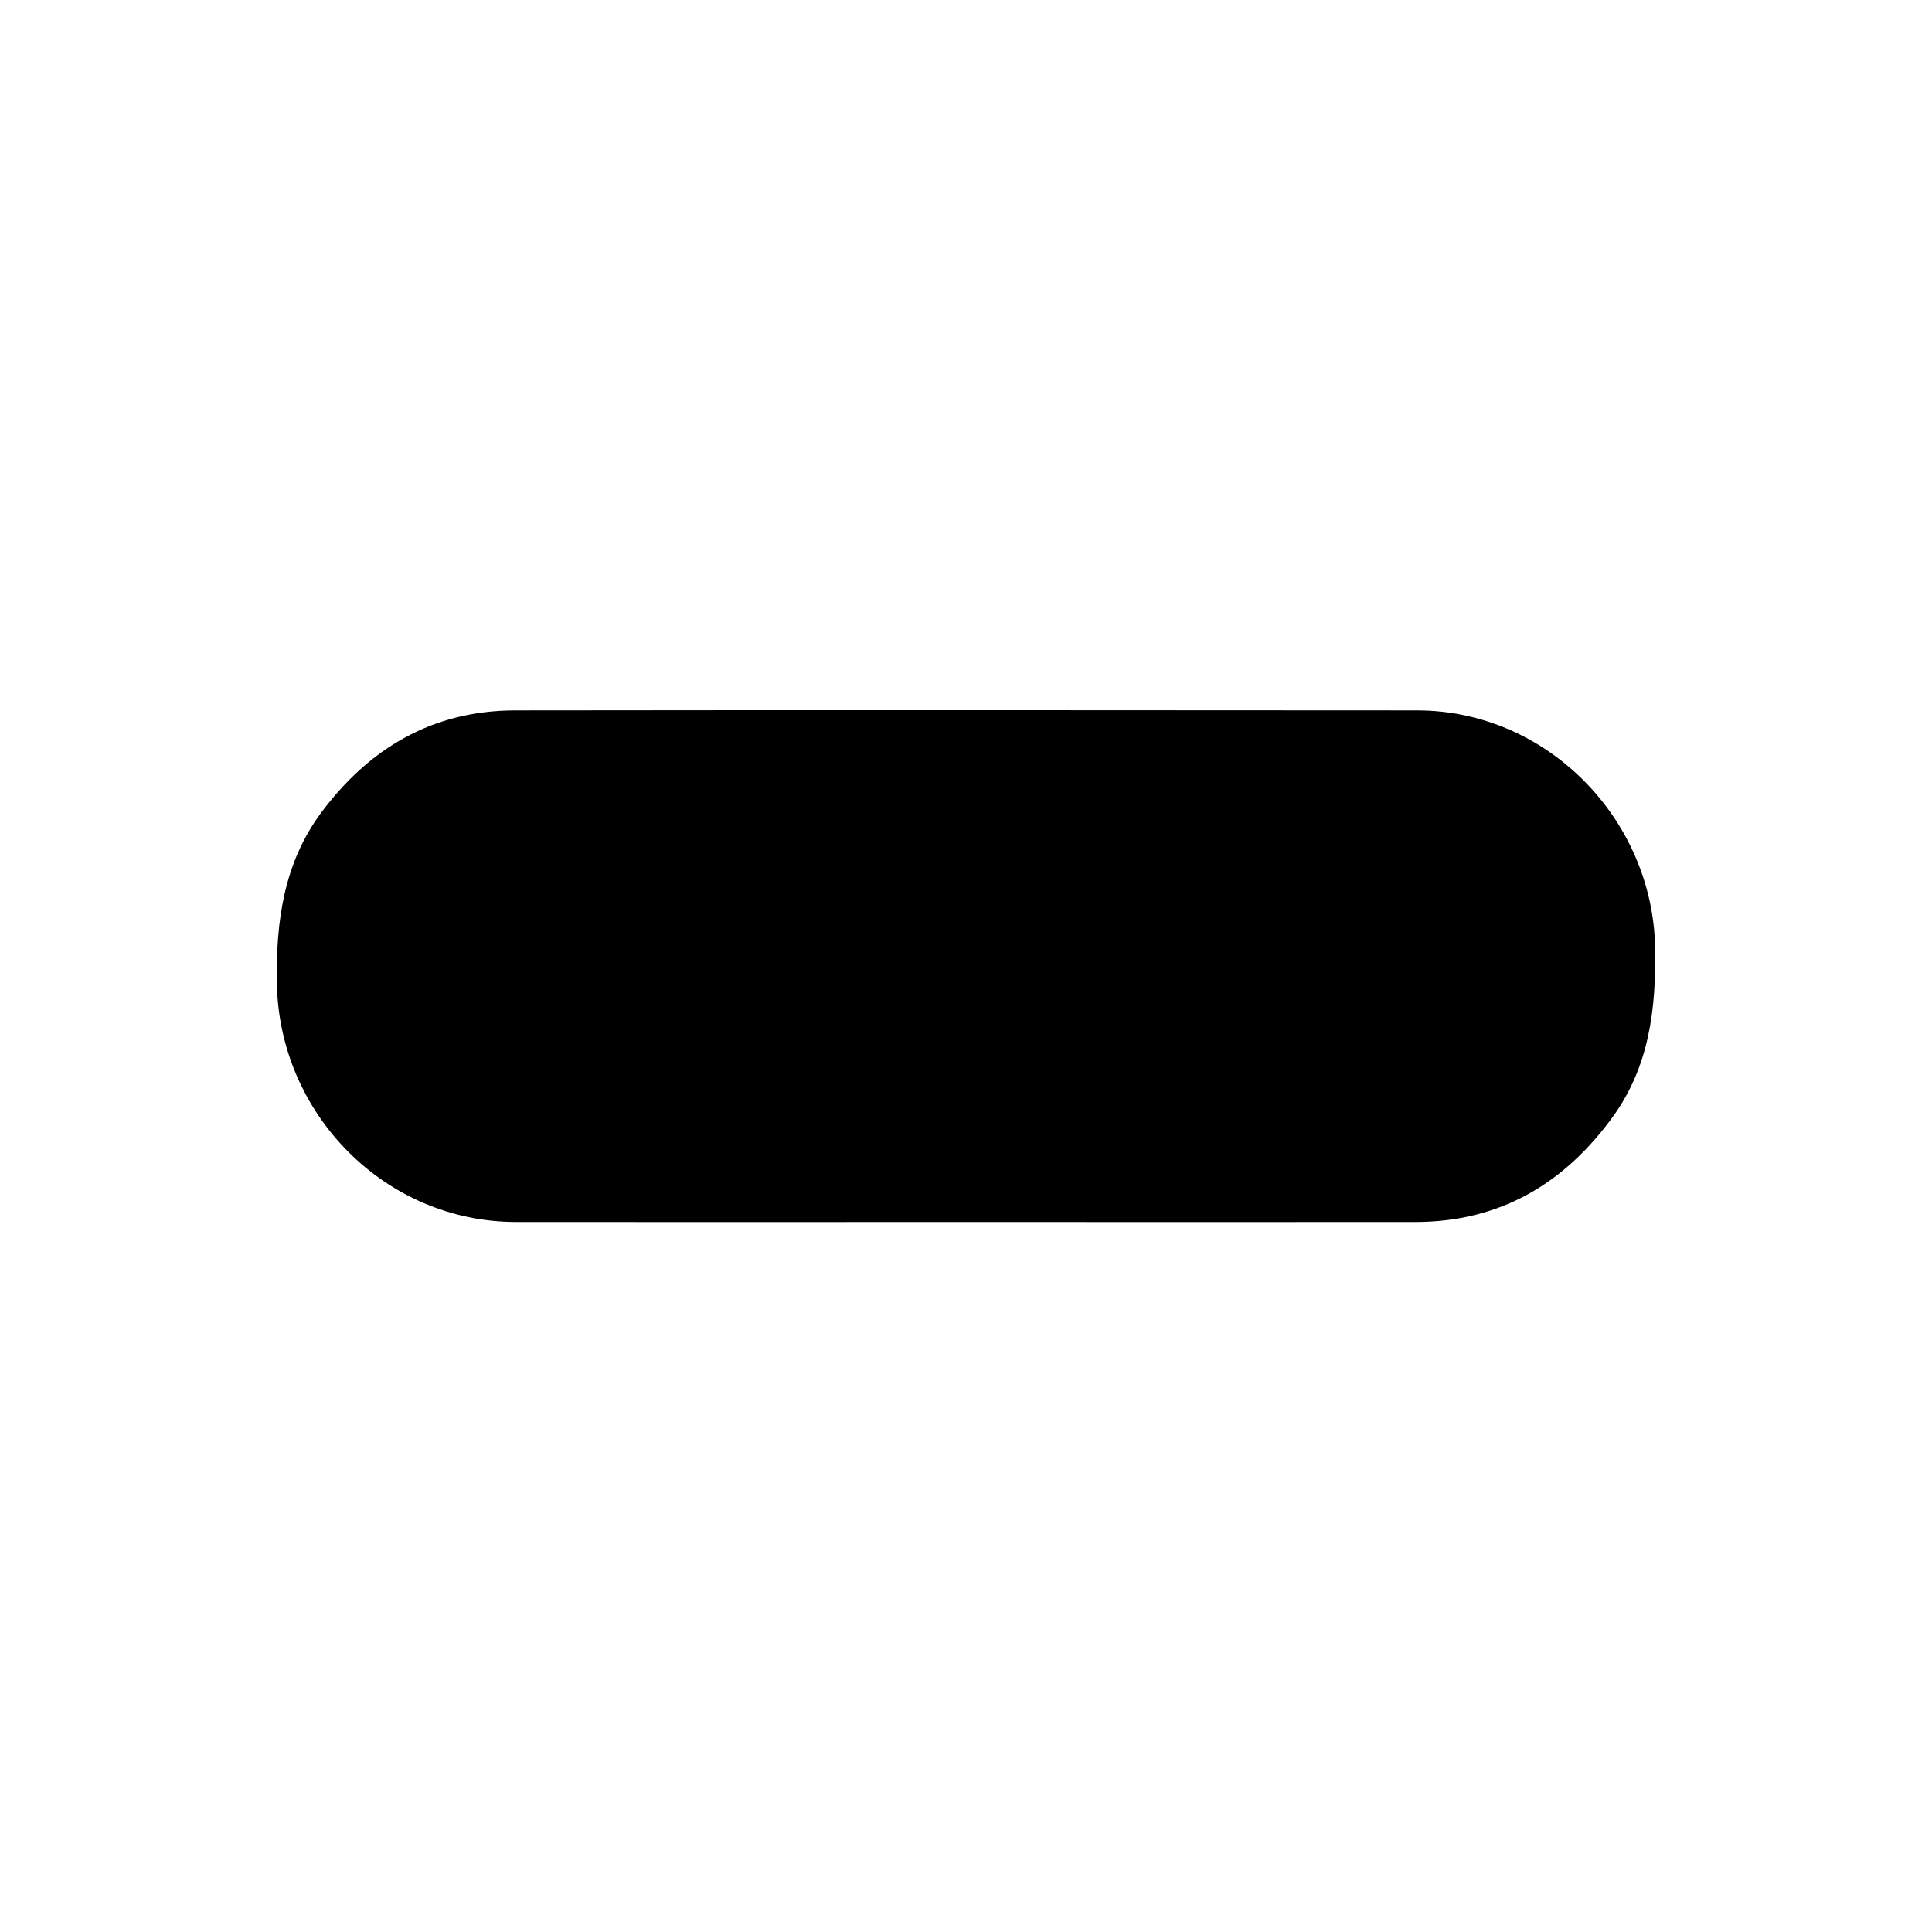 <?xml version="1.0" encoding="utf-8"?>
<!-- Generator: Adobe Illustrator 25.2.0, SVG Export Plug-In . SVG Version: 6.00 Build 0)  -->
<svg version="1.1" id="Calque_1" xmlns="http://www.w3.org/2000/svg" xmlns:xlink="http://www.w3.org/1999/xlink" x="0px" y="0px"
	 viewBox="0 0 1000 1000" style="enable-background:new 0 0 1000 1000;" xml:space="preserve">
<path d="M500,632.5c-77.7,0-155.3,0.1-233,0c-67.7-0.1-122.6-55.8-123.7-123.7c-0.5-31.9,3.6-62,22.9-88.1
	c24.9-33.5,57.8-52.9,100.3-53c155.7-0.2,311.3-0.1,467,0c67,0,122.1,56,123.2,123.2c0.5,31.5-3.1,61.3-22.1,87.4
	c-25,34.4-58.3,54.1-101.7,54.2C655.3,632.6,577.7,632.5,500,632.5z"/>
</svg>
